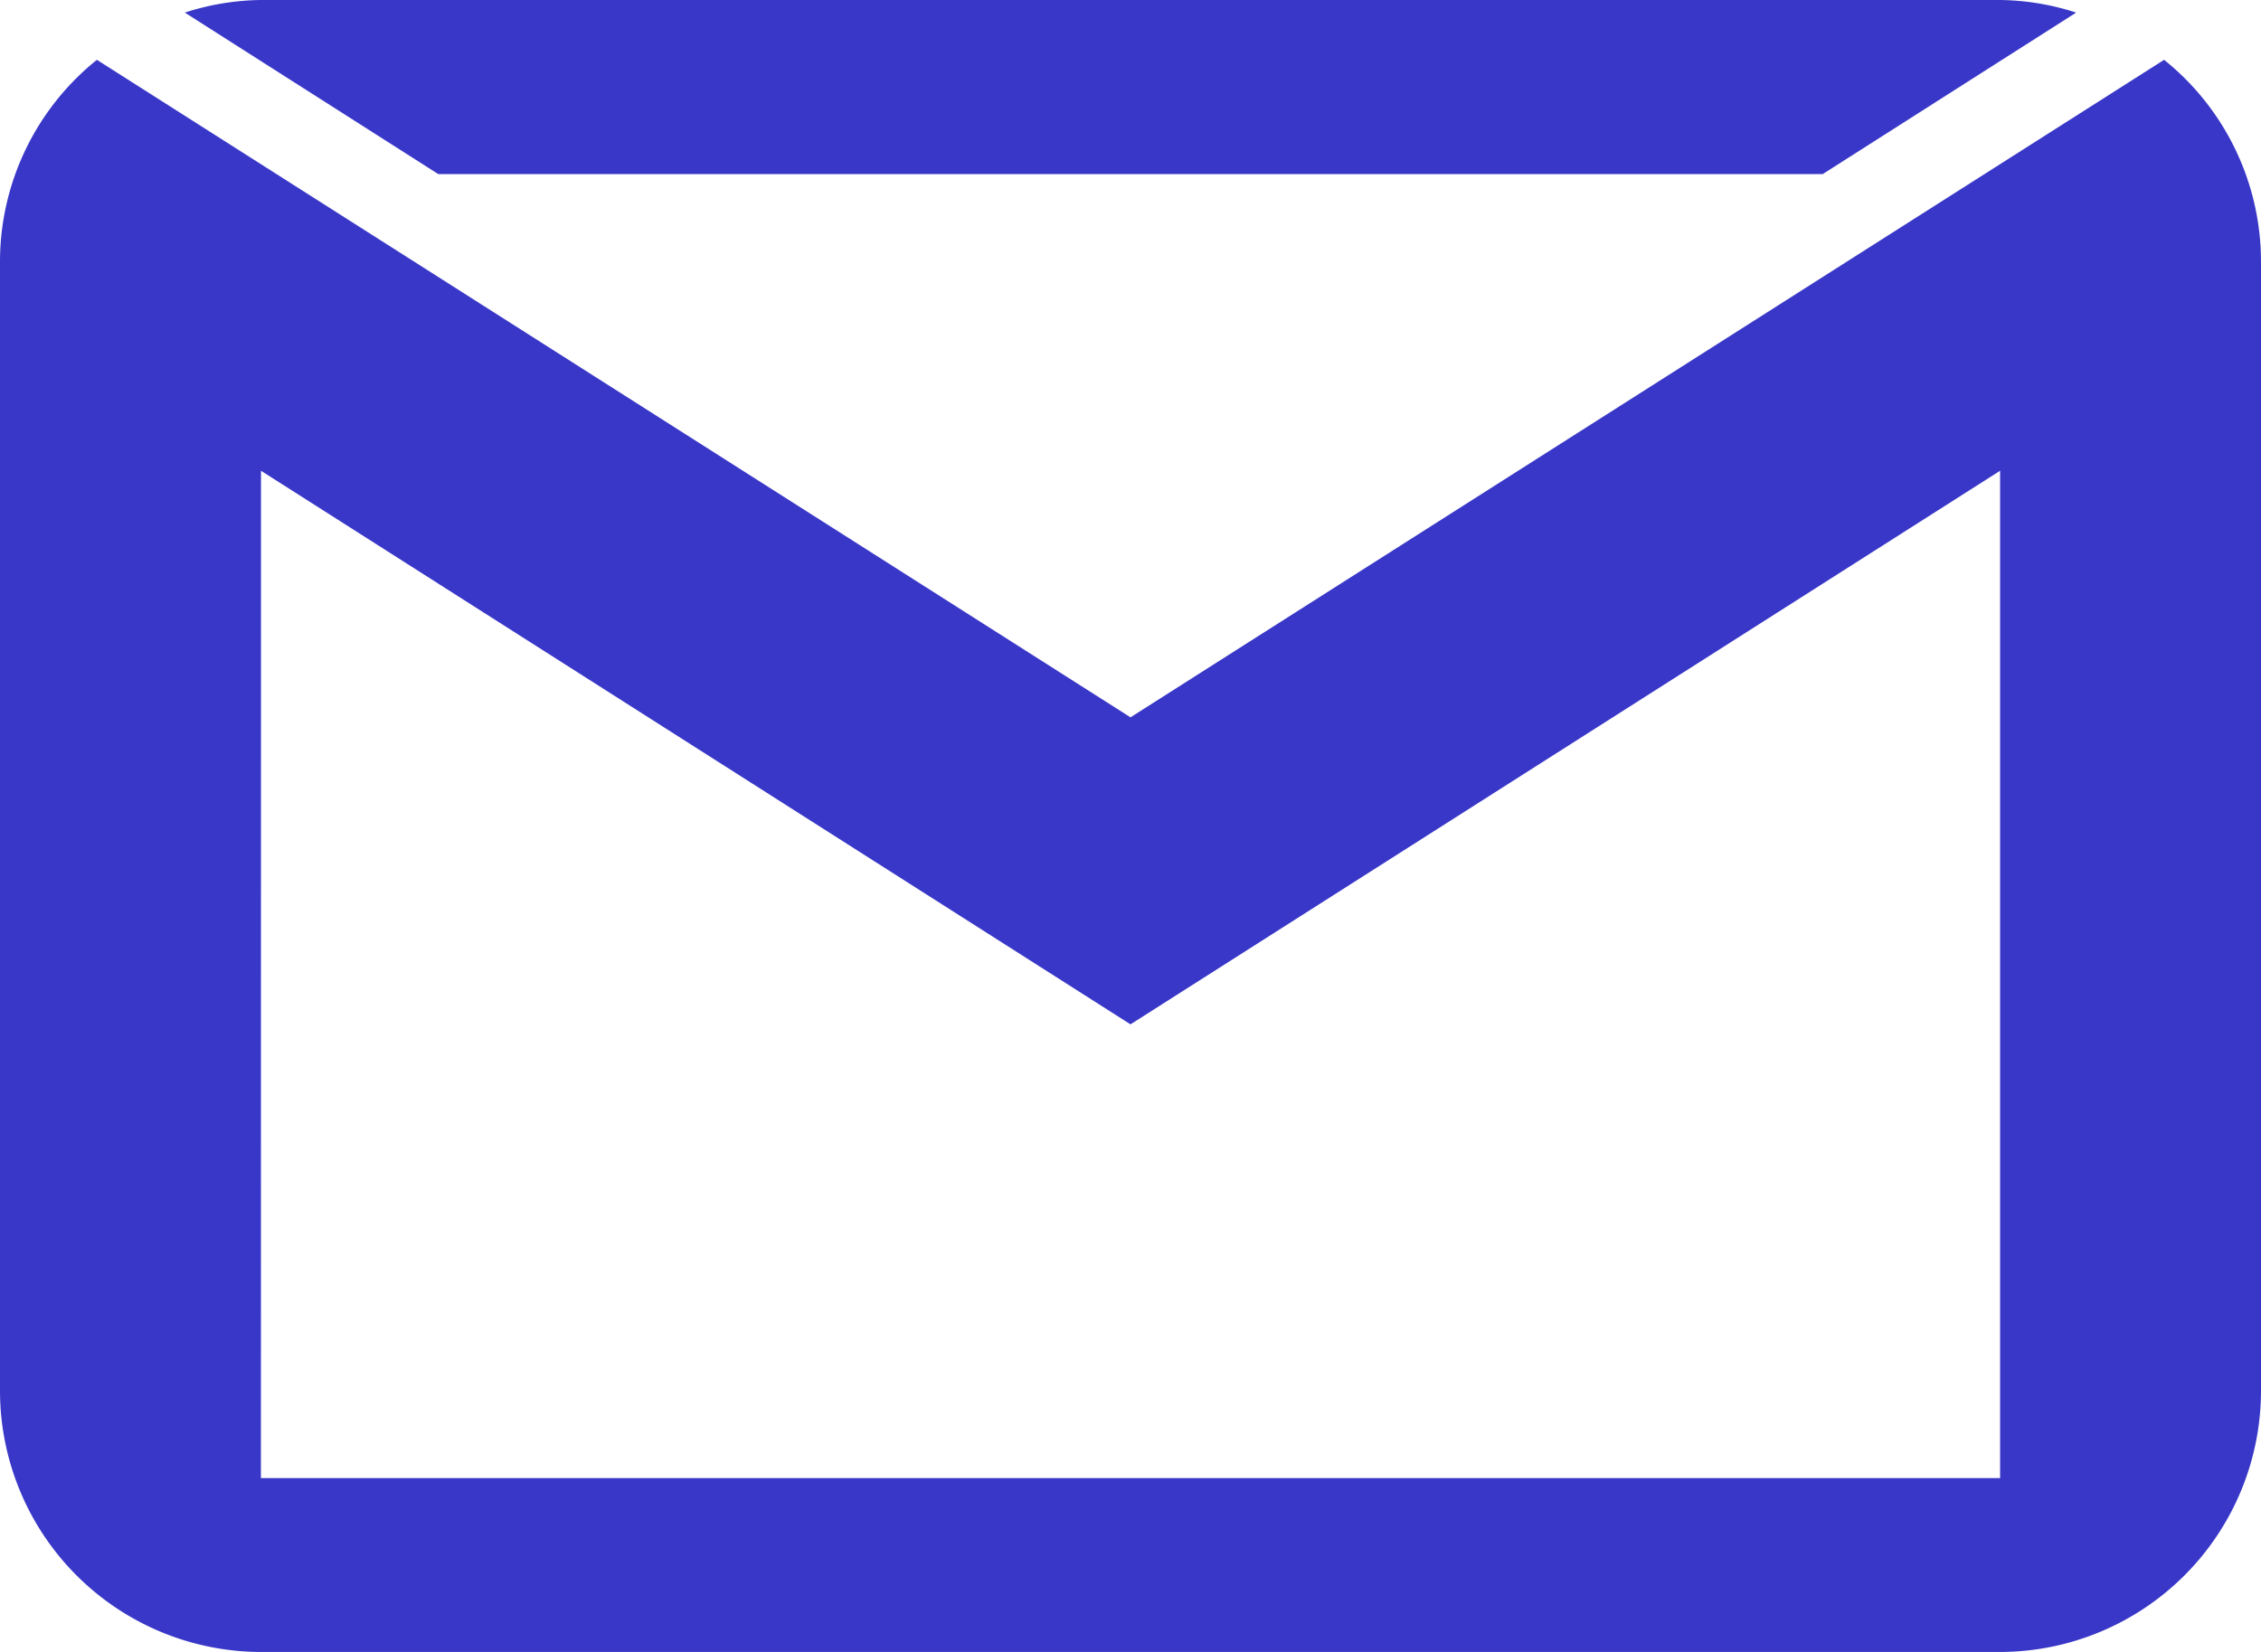 <svg xmlns="http://www.w3.org/2000/svg" width="28" height="20.462" viewBox="0 0 28 20.462" fill="#3937c8">
    <path id="icons8-gmail" d="M6.231,7.031a3.159,3.159,0,0,0-.942.156l3.138,2H25.573l3.138-2a3.158,3.158,0,0,0-.942-.156ZM4.2,7.772A3.207,3.207,0,0,0,3,10.262v14a3.237,3.237,0,0,0,3.231,3.231H27.769A3.237,3.237,0,0,0,31,24.262v-14a3.207,3.207,0,0,0-1.2-2.49L17,15.916Zm2.032,5.09L17,19.719l10.769-6.857V25.339H6.231Z" transform="translate(-3 -7.031)" />
</svg>